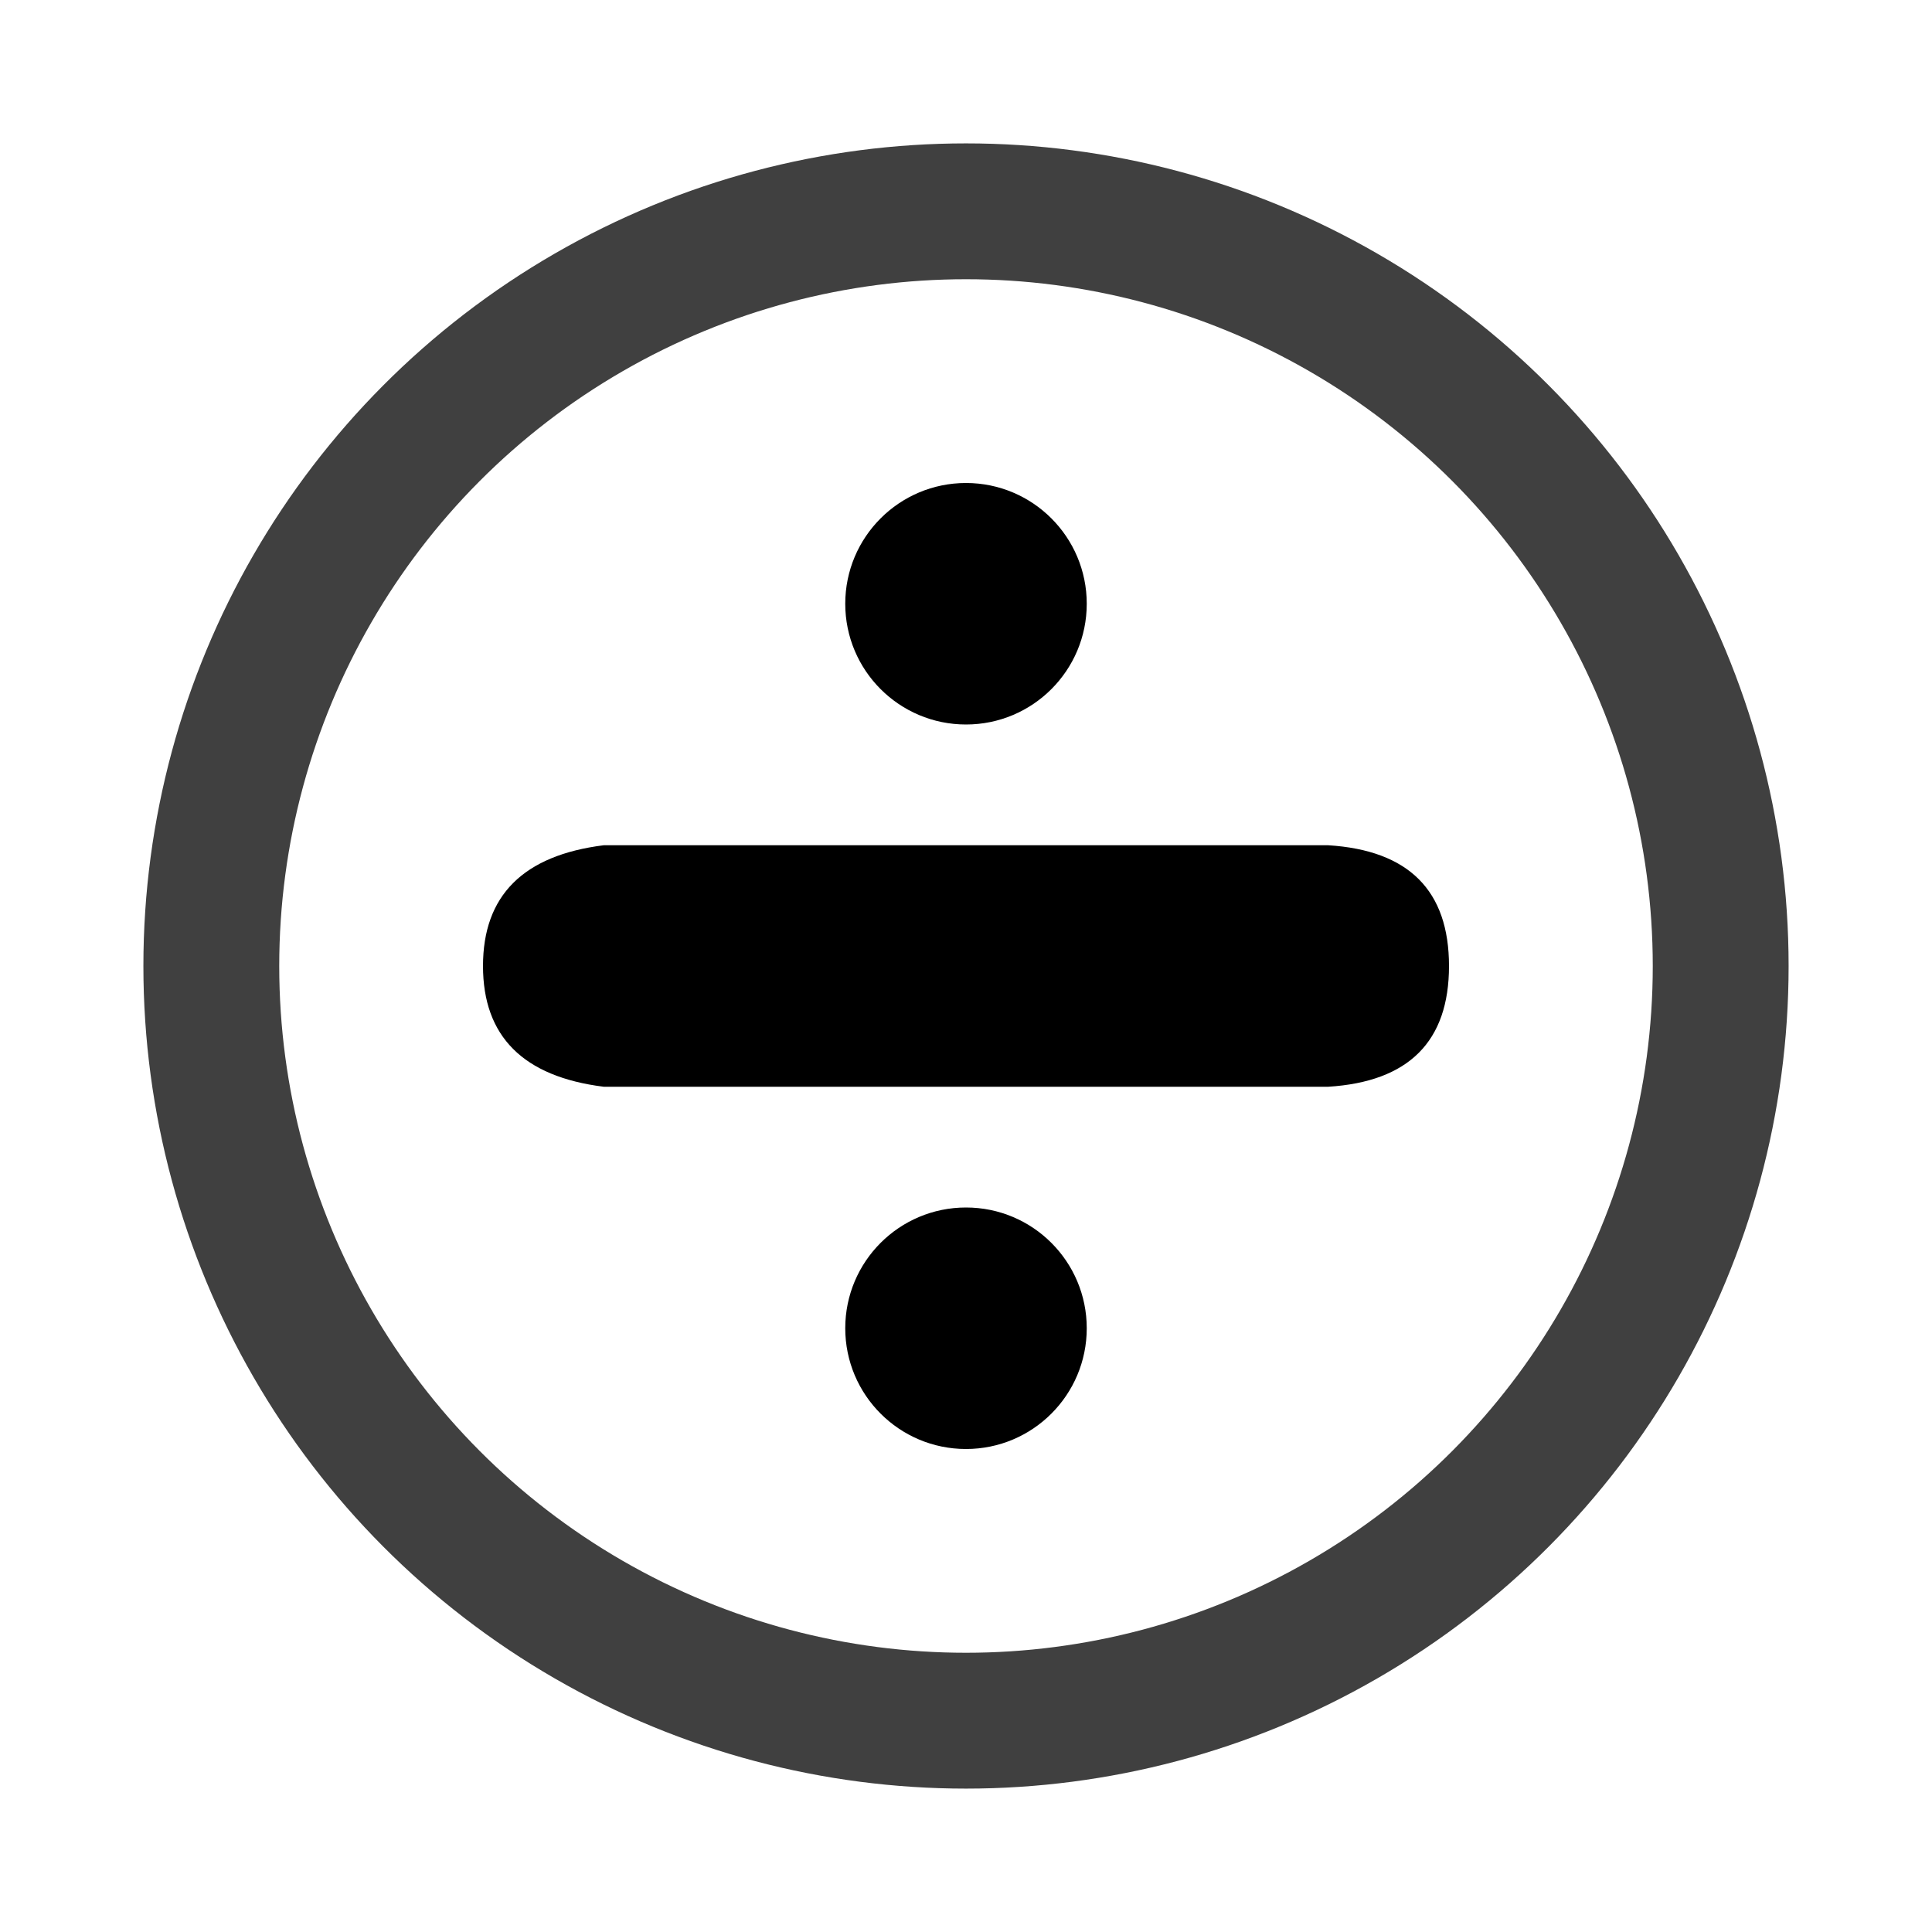 <?xml version="1.0" encoding="UTF-8" standalone="no"?><svg xmlns="http://www.w3.org/2000/svg" xmlns:xlink="http://www.w3.org/1999/xlink" style="isolation:isolate" viewBox="0 0 512 512" width="512pt" height="512pt"><defs><clipPath id="_clipPath_FLz1amdEEtdJFVmhCJPqtoRPtmWdo84U"><rect width="512" height="512"/></clipPath></defs><g clip-path="url(#_clipPath_FLz1amdEEtdJFVmhCJPqtoRPtmWdo84U)"><circle vector-effect="non-scaling-stroke" cx="256" cy="160" r="32" fill="rgb(0,0,0)"/><circle vector-effect="non-scaling-stroke" cx="256" cy="352" r="32" fill="rgb(0,0,0)"/><circle vector-effect="non-scaling-stroke" cx="256" cy="256" r="200" fill="none" stroke-width="36" stroke="rgb(64,64,64)" stroke-linejoin="miter" stroke-linecap="square" stroke-miterlimit="3"/><path d=" M 128 256 Q 128 228 160 224 L 352 224 Q 384 226 384 256 Q 384 286 352 288 L 160 288 Q 128 284 128 256 Z " fill="rgb(0,0,0)"/></g></svg>